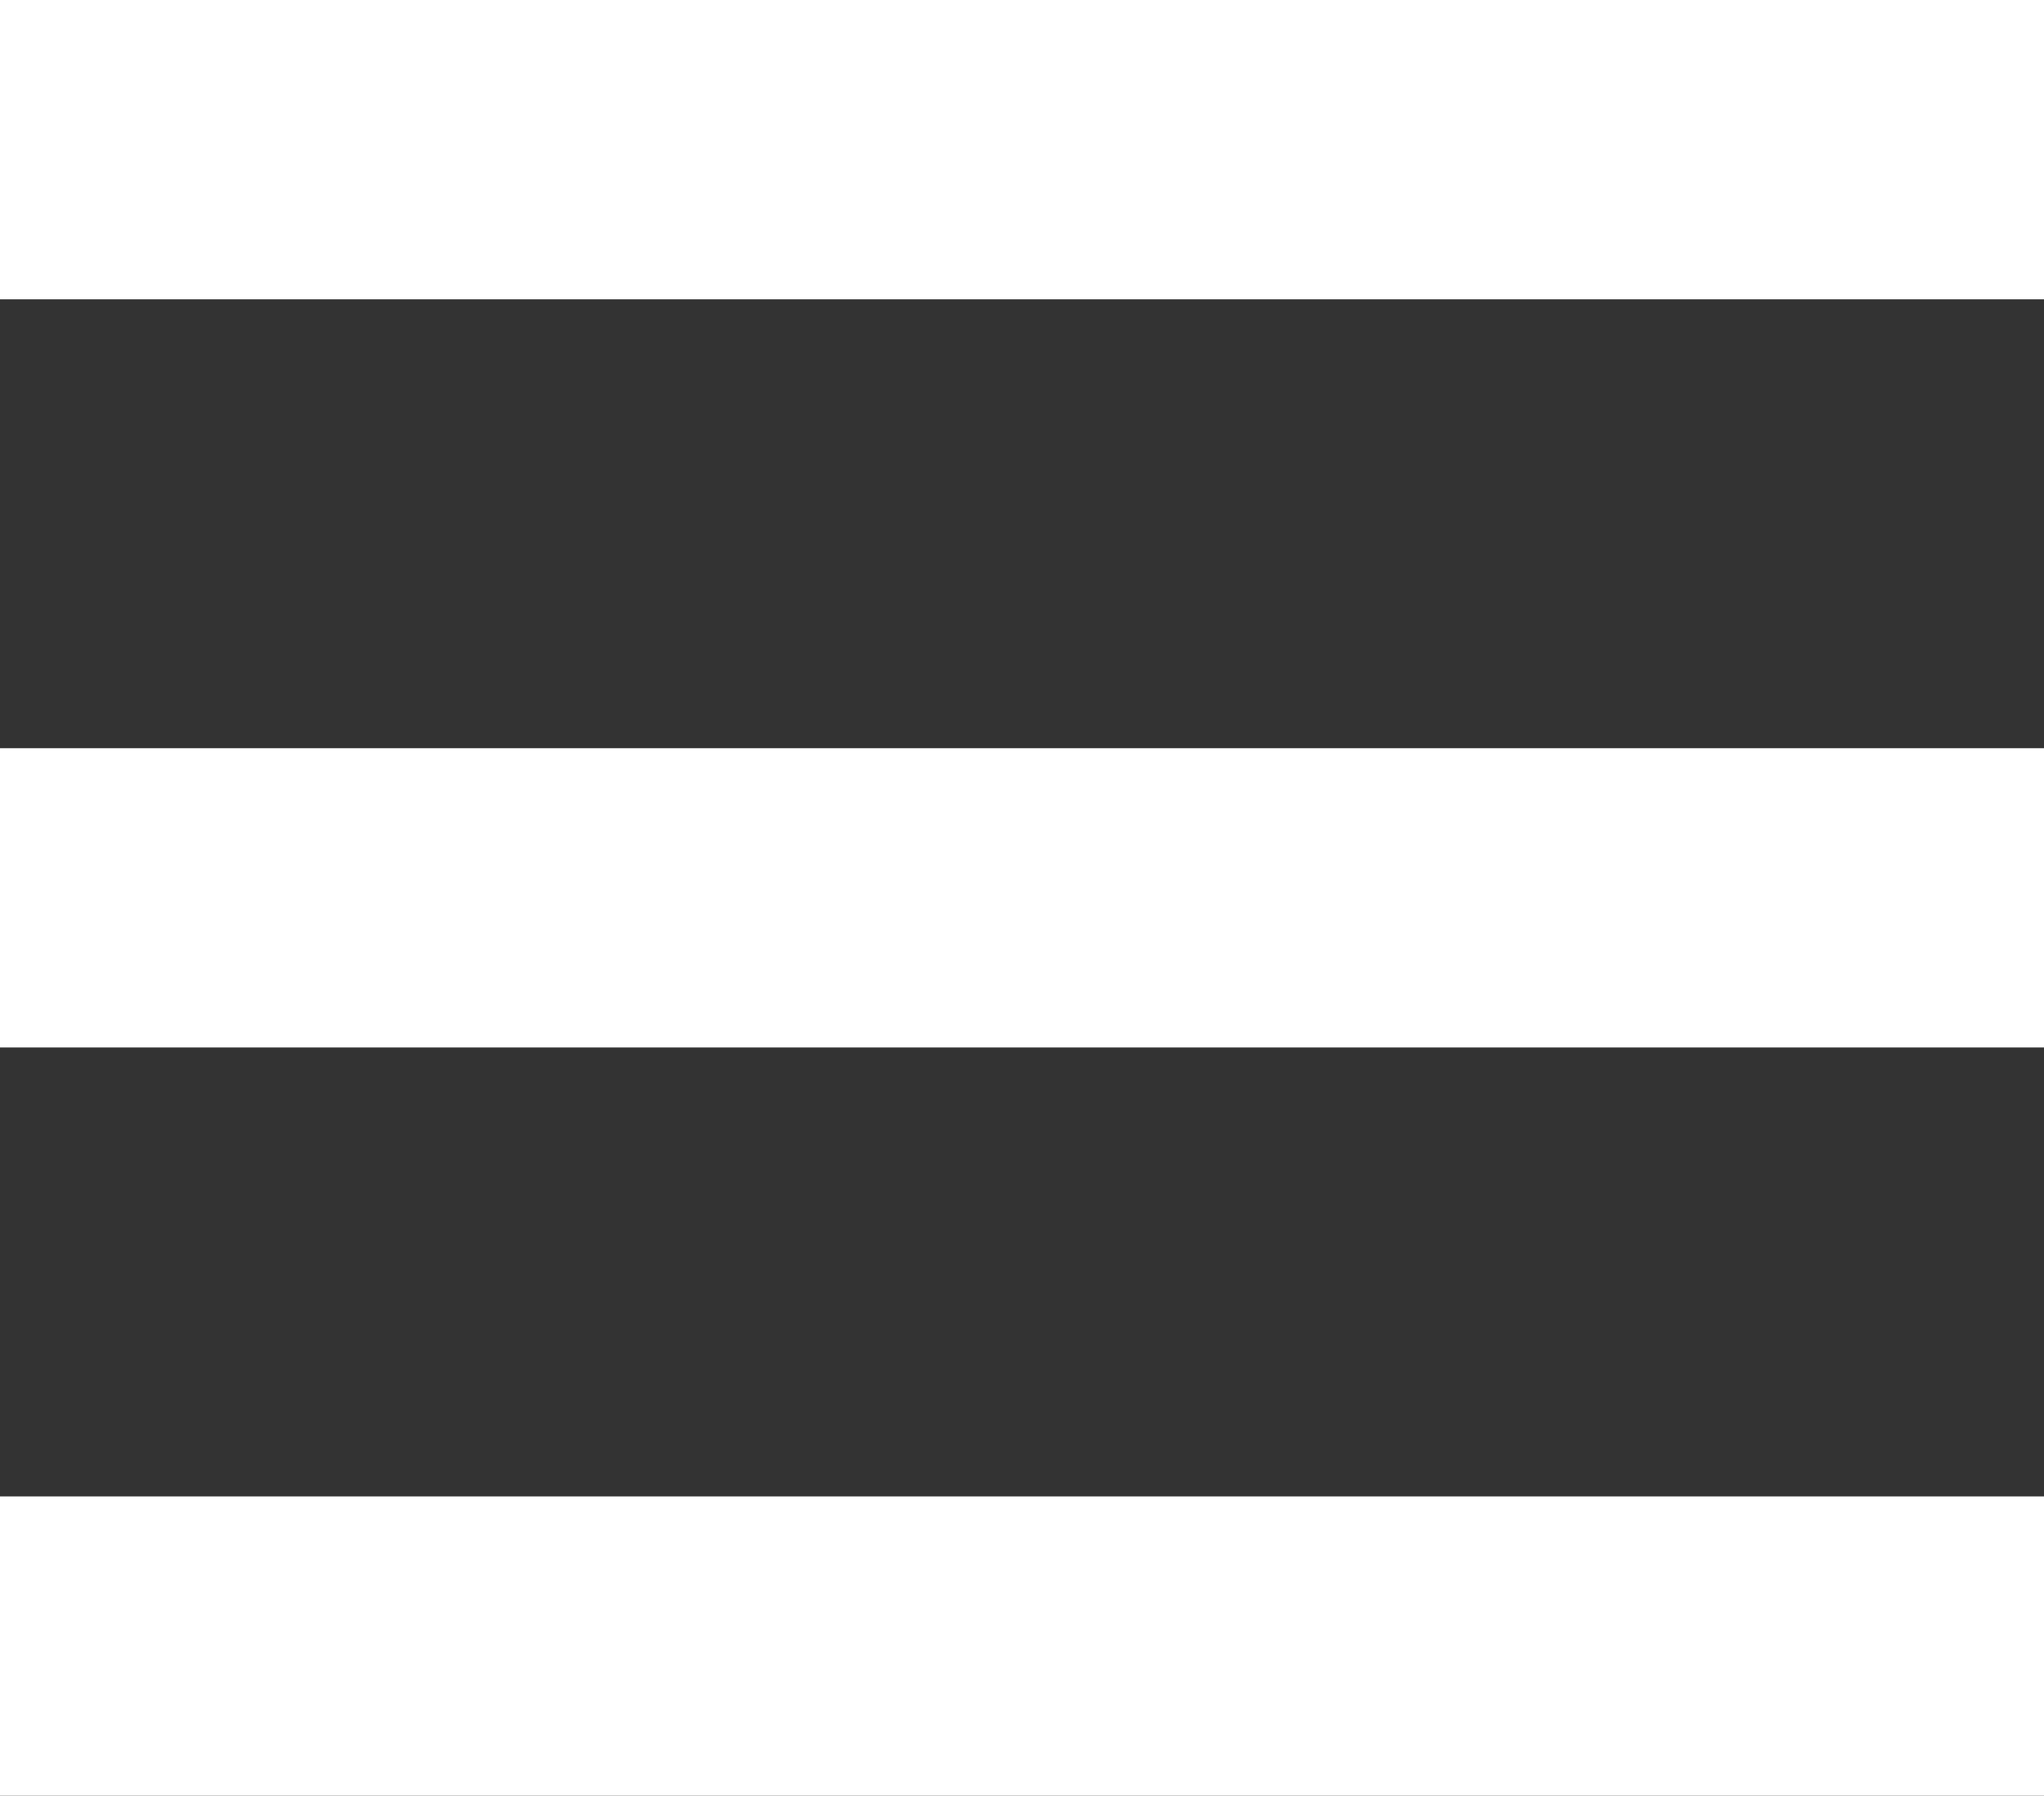 <svg xmlns="http://www.w3.org/2000/svg" width="14.832" height="13.032" viewBox="0 0 14.832 13.032">
  <rect x="0" y="0" width="14.832" height="13.032" fill="#333333" stroke="none"/>
  <path id="Icon_ionic-md-menu" data-name="Icon ionic-md-menu" d="M4.5,22.032H19.332V19.86H4.5Zm0-5.43H19.332V14.43H4.5ZM4.5,9v2.172H19.332V9Z" transform="translate(-4.5 -9)" fill="#fff"/>
</svg>
